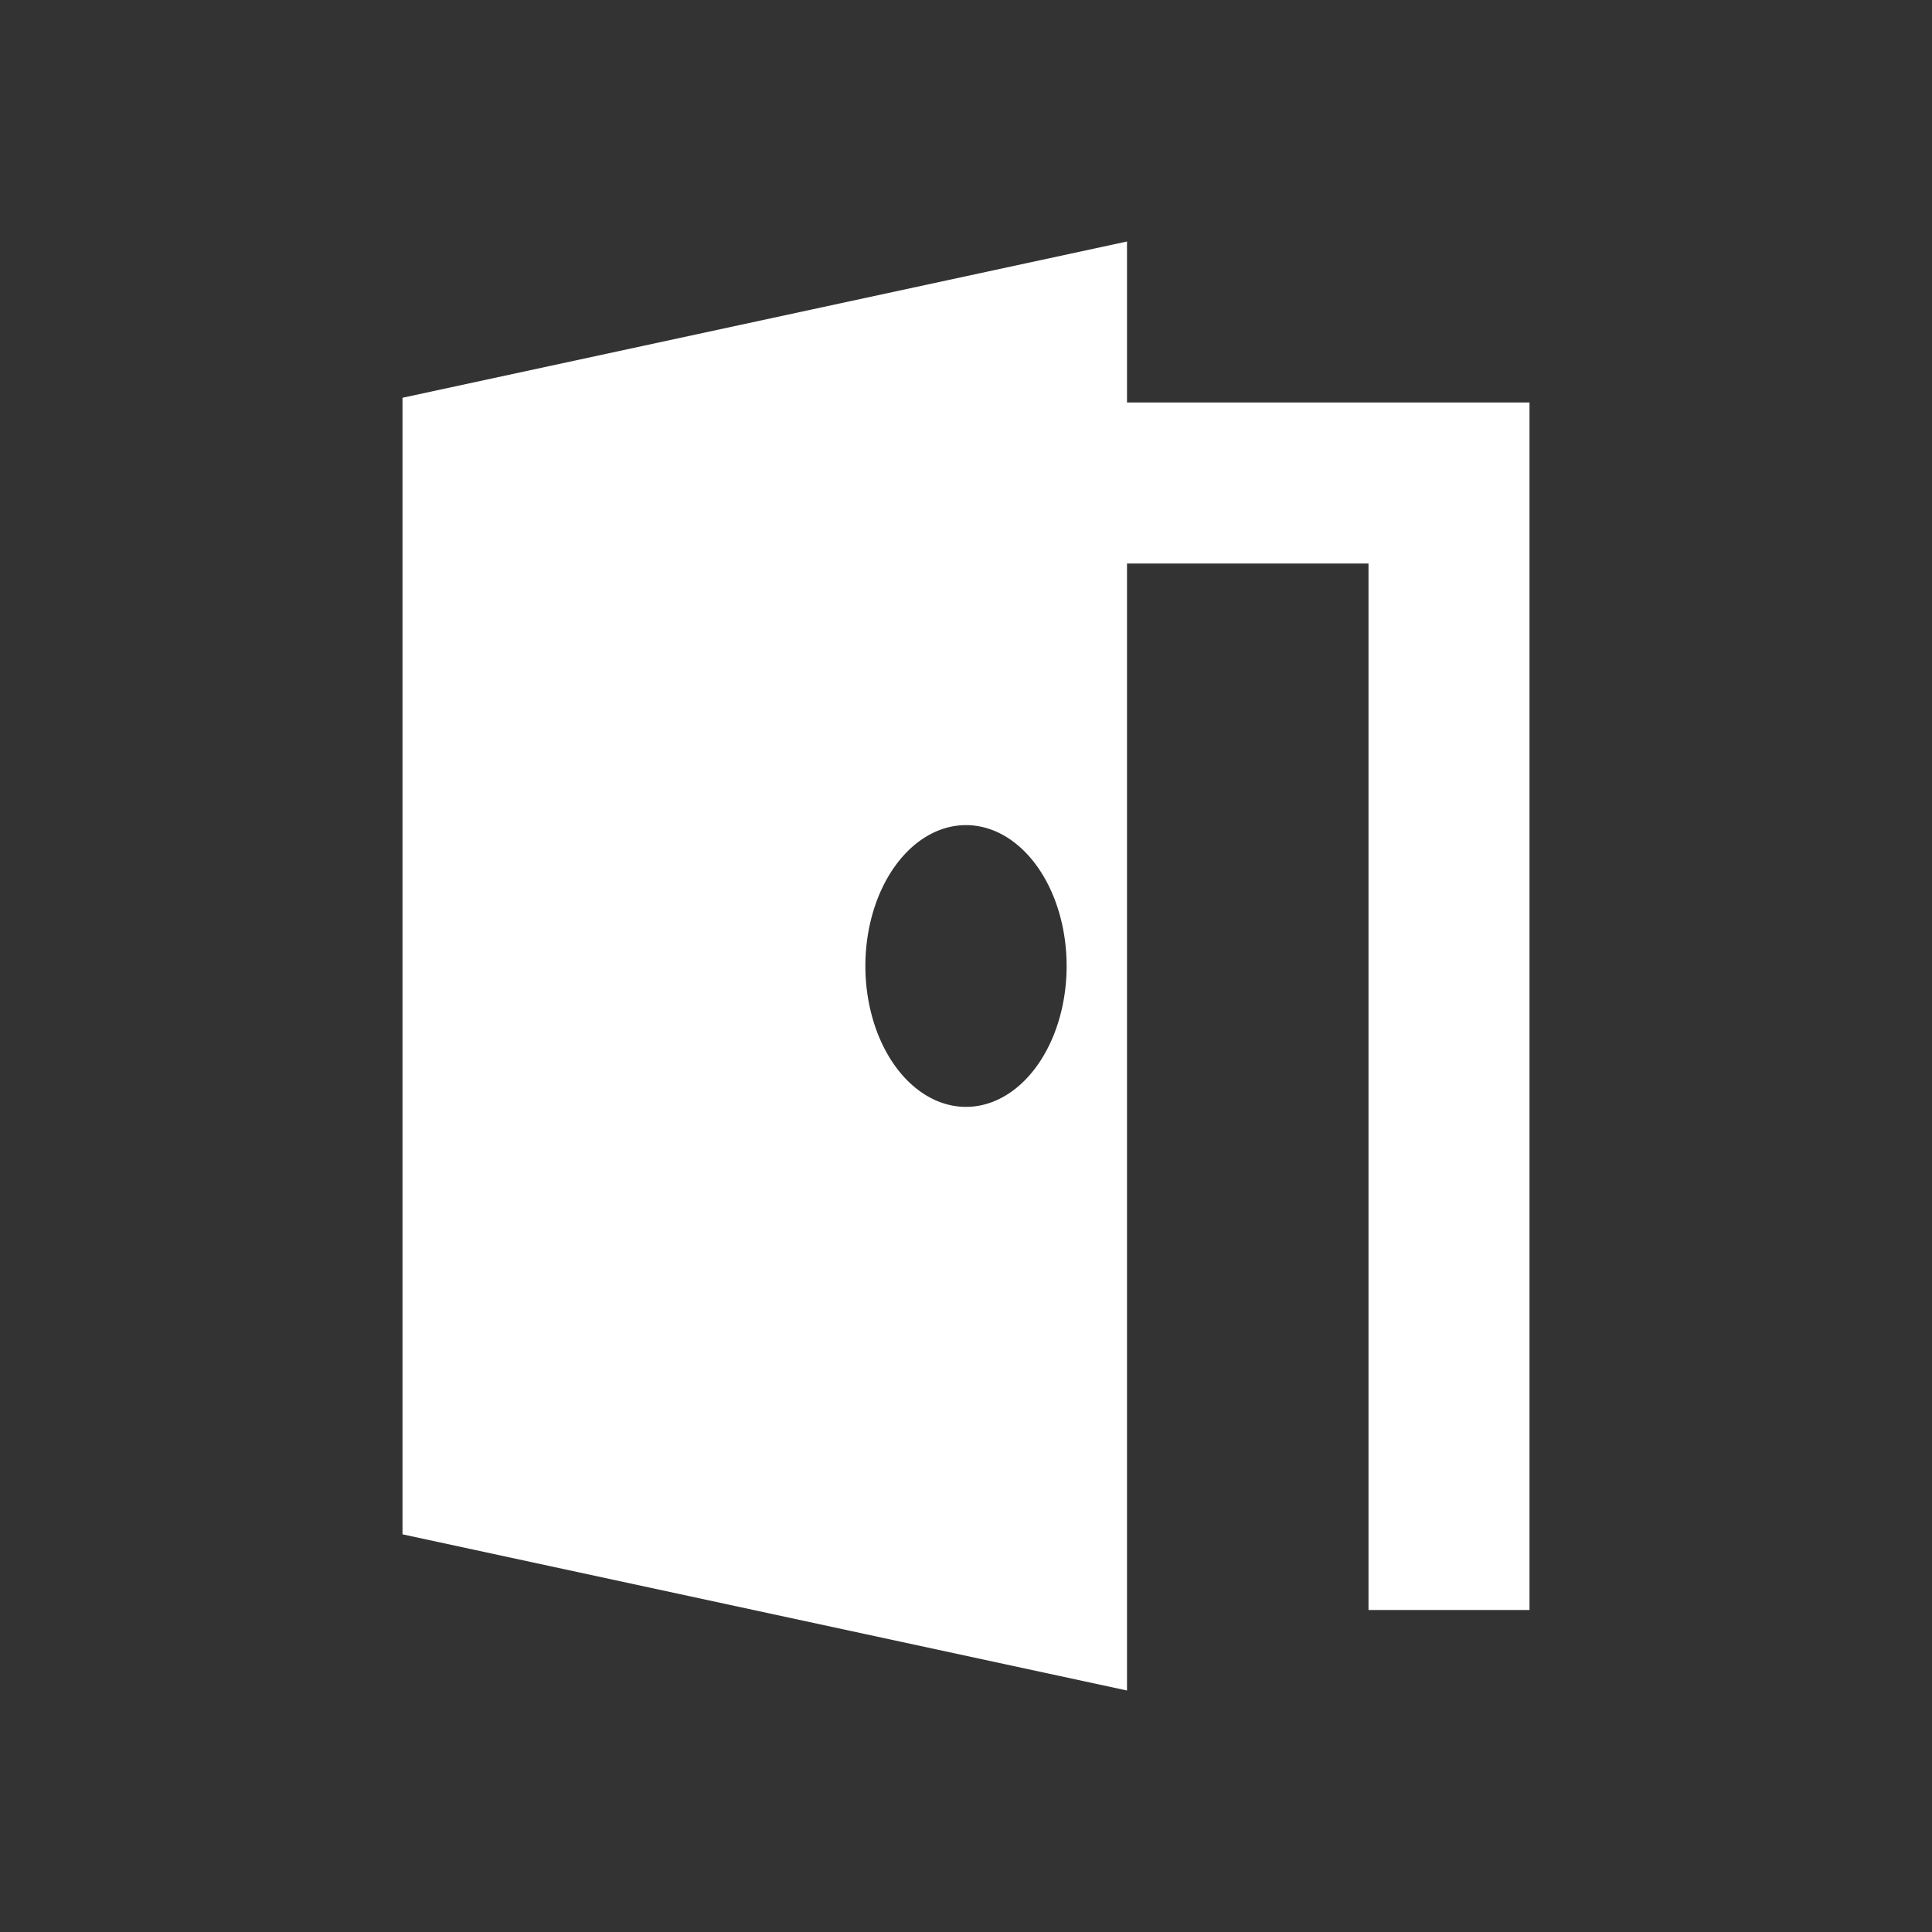 <svg xmlns="http://www.w3.org/2000/svg" viewBox="0 0 24 24" width="24" height="24">
	<rect x="0" y="0" width="24" height="24" fill="#333333" stroke="none"/>
	<path fill="#fff" d="M14 3 5 4.941V19.06L14 21V7h3v13h2V5h-5zm-2 7.25A1.25 1.75 0 0 1 13.25 12 1.25 1.75 0 0 1 12 13.75 1.25 1.75 0 0 1 10.75 12 1.25 1.75 0 0 1 12 10.25" />
</svg>